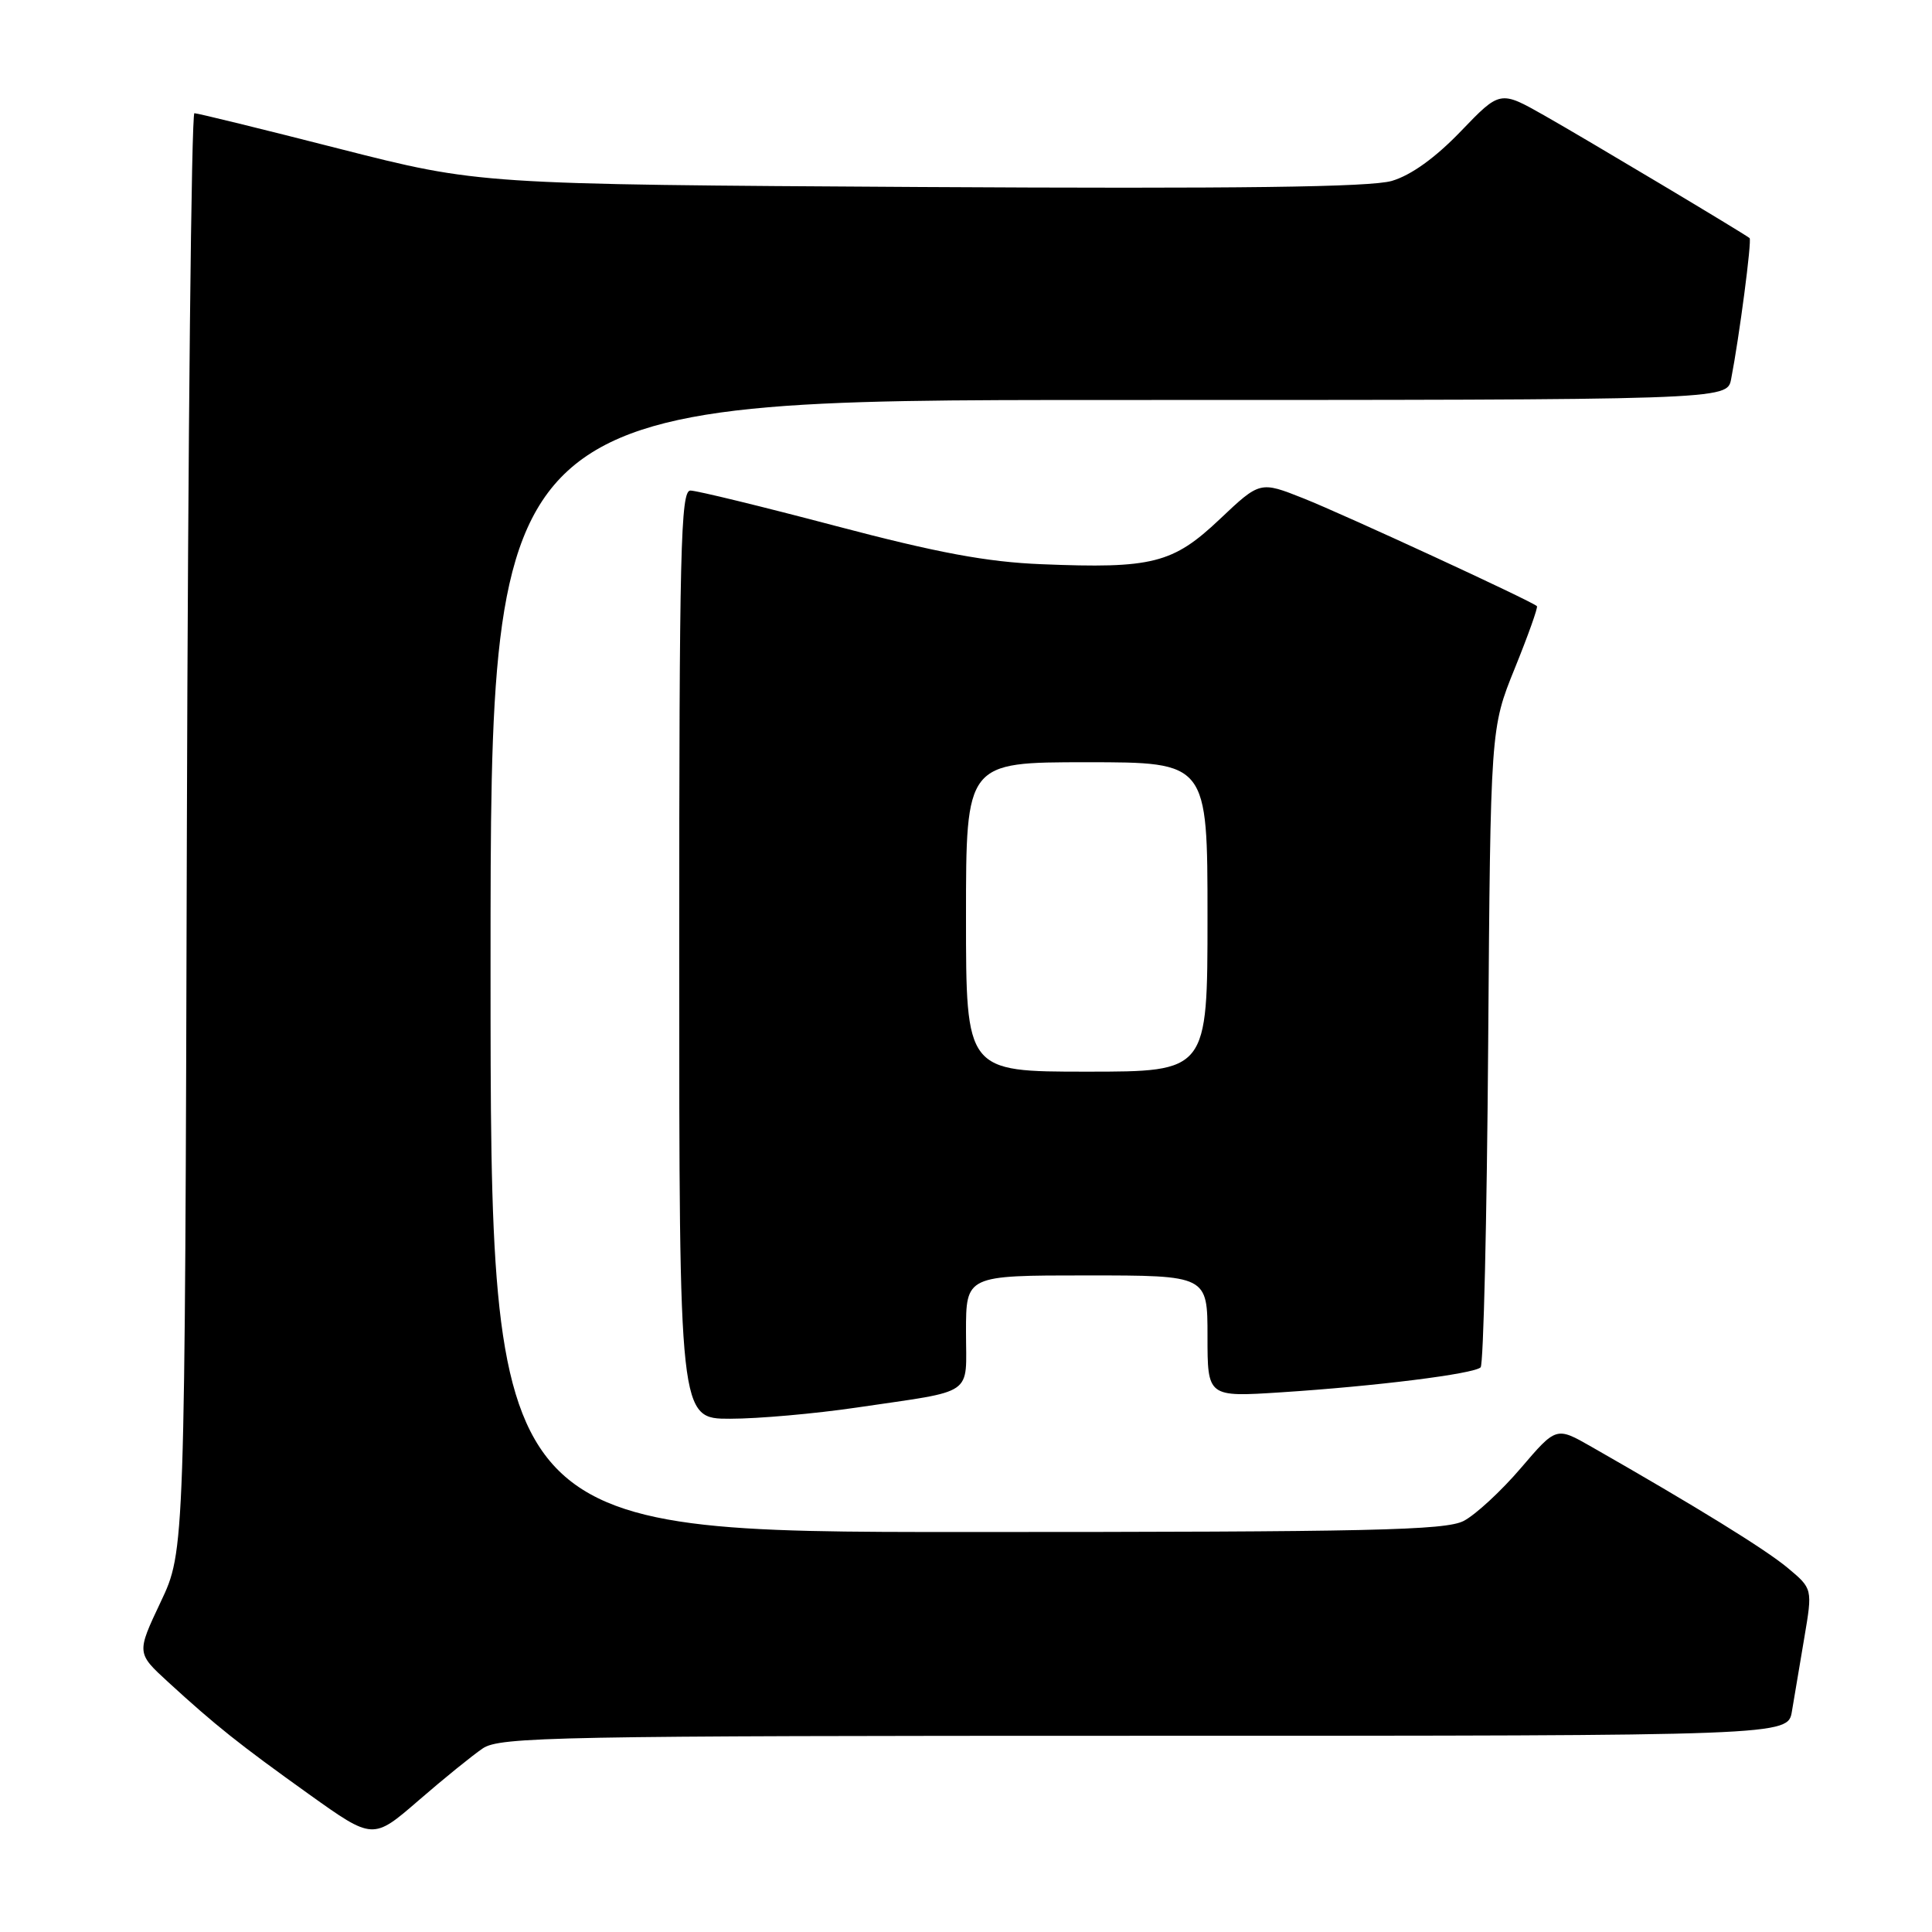 <?xml version="1.0" encoding="UTF-8" standalone="no"?>
<!DOCTYPE svg PUBLIC "-//W3C//DTD SVG 1.1//EN" "http://www.w3.org/Graphics/SVG/1.1/DTD/svg11.dtd" >
<svg xmlns="http://www.w3.org/2000/svg" xmlns:xlink="http://www.w3.org/1999/xlink" version="1.1" viewBox="0 0 256 256">
 <g >
 <path fill="currentColor"
d=" M 63.97 231.67 C 66.23 230.14 73.71 230.00 151.68 230.00 C 236.91 230.00 236.91 230.00 237.44 226.75 C 237.74 224.96 238.47 220.58 239.08 217.01 C 240.18 210.51 240.18 210.51 236.86 207.74 C 233.91 205.28 224.81 199.66 210.85 191.69 C 206.21 189.04 206.21 189.04 201.51 194.54 C 198.92 197.57 195.52 200.71 193.95 201.53 C 191.53 202.78 181.65 203.00 128.05 203.00 C 65.00 203.00 65.00 203.00 65.00 128.00 C 65.00 53.00 65.00 53.00 146.92 53.00 C 228.84 53.00 228.84 53.00 229.38 50.25 C 230.46 44.70 232.15 31.82 231.83 31.55 C 231.14 30.97 210.25 18.49 204.63 15.30 C 198.77 11.98 198.77 11.98 193.56 17.40 C 190.19 20.91 186.97 23.22 184.43 23.97 C 181.60 24.80 164.15 25.02 122.00 24.78 C 63.50 24.43 63.50 24.43 45.00 19.72 C 34.83 17.12 26.17 15.00 25.76 15.00 C 25.36 15.00 24.91 57.86 24.76 110.25 C 24.50 205.50 24.50 205.50 21.29 212.27 C 18.09 219.04 18.09 219.04 22.29 222.89 C 28.57 228.64 31.65 231.10 40.96 237.76 C 49.42 243.80 49.42 243.80 55.46 238.57 C 58.78 235.69 62.61 232.59 63.97 231.67 Z  M 113.50 186.51 C 129.40 184.16 128.00 185.13 128.00 176.48 C 128.00 169.00 128.00 169.00 144.00 169.00 C 160.00 169.00 160.00 169.00 160.00 177.06 C 160.00 185.12 160.00 185.12 169.75 184.49 C 182.29 183.68 195.31 182.05 196.19 181.18 C 196.57 180.81 197.02 161.60 197.19 138.50 C 197.50 96.50 197.50 96.50 200.72 88.55 C 202.49 84.18 203.81 80.48 203.65 80.32 C 203.01 79.67 178.09 68.17 172.73 66.04 C 166.96 63.75 166.96 63.75 161.63 68.79 C 155.41 74.68 152.69 75.36 138.00 74.76 C 130.77 74.47 124.26 73.26 110.73 69.69 C 100.96 67.11 92.30 65.00 91.48 65.00 C 90.19 65.00 90.00 72.82 90.00 126.50 C 90.00 188.00 90.00 188.00 96.75 187.99 C 100.46 187.99 108.00 187.32 113.50 186.51 Z  M 128.00 121.50 C 128.00 101.00 128.00 101.00 144.00 101.00 C 160.00 101.00 160.00 101.00 160.00 121.50 C 160.00 142.00 160.00 142.00 144.00 142.00 C 128.00 142.00 128.00 142.00 128.00 121.50 Z "/>
</g>
</svg>